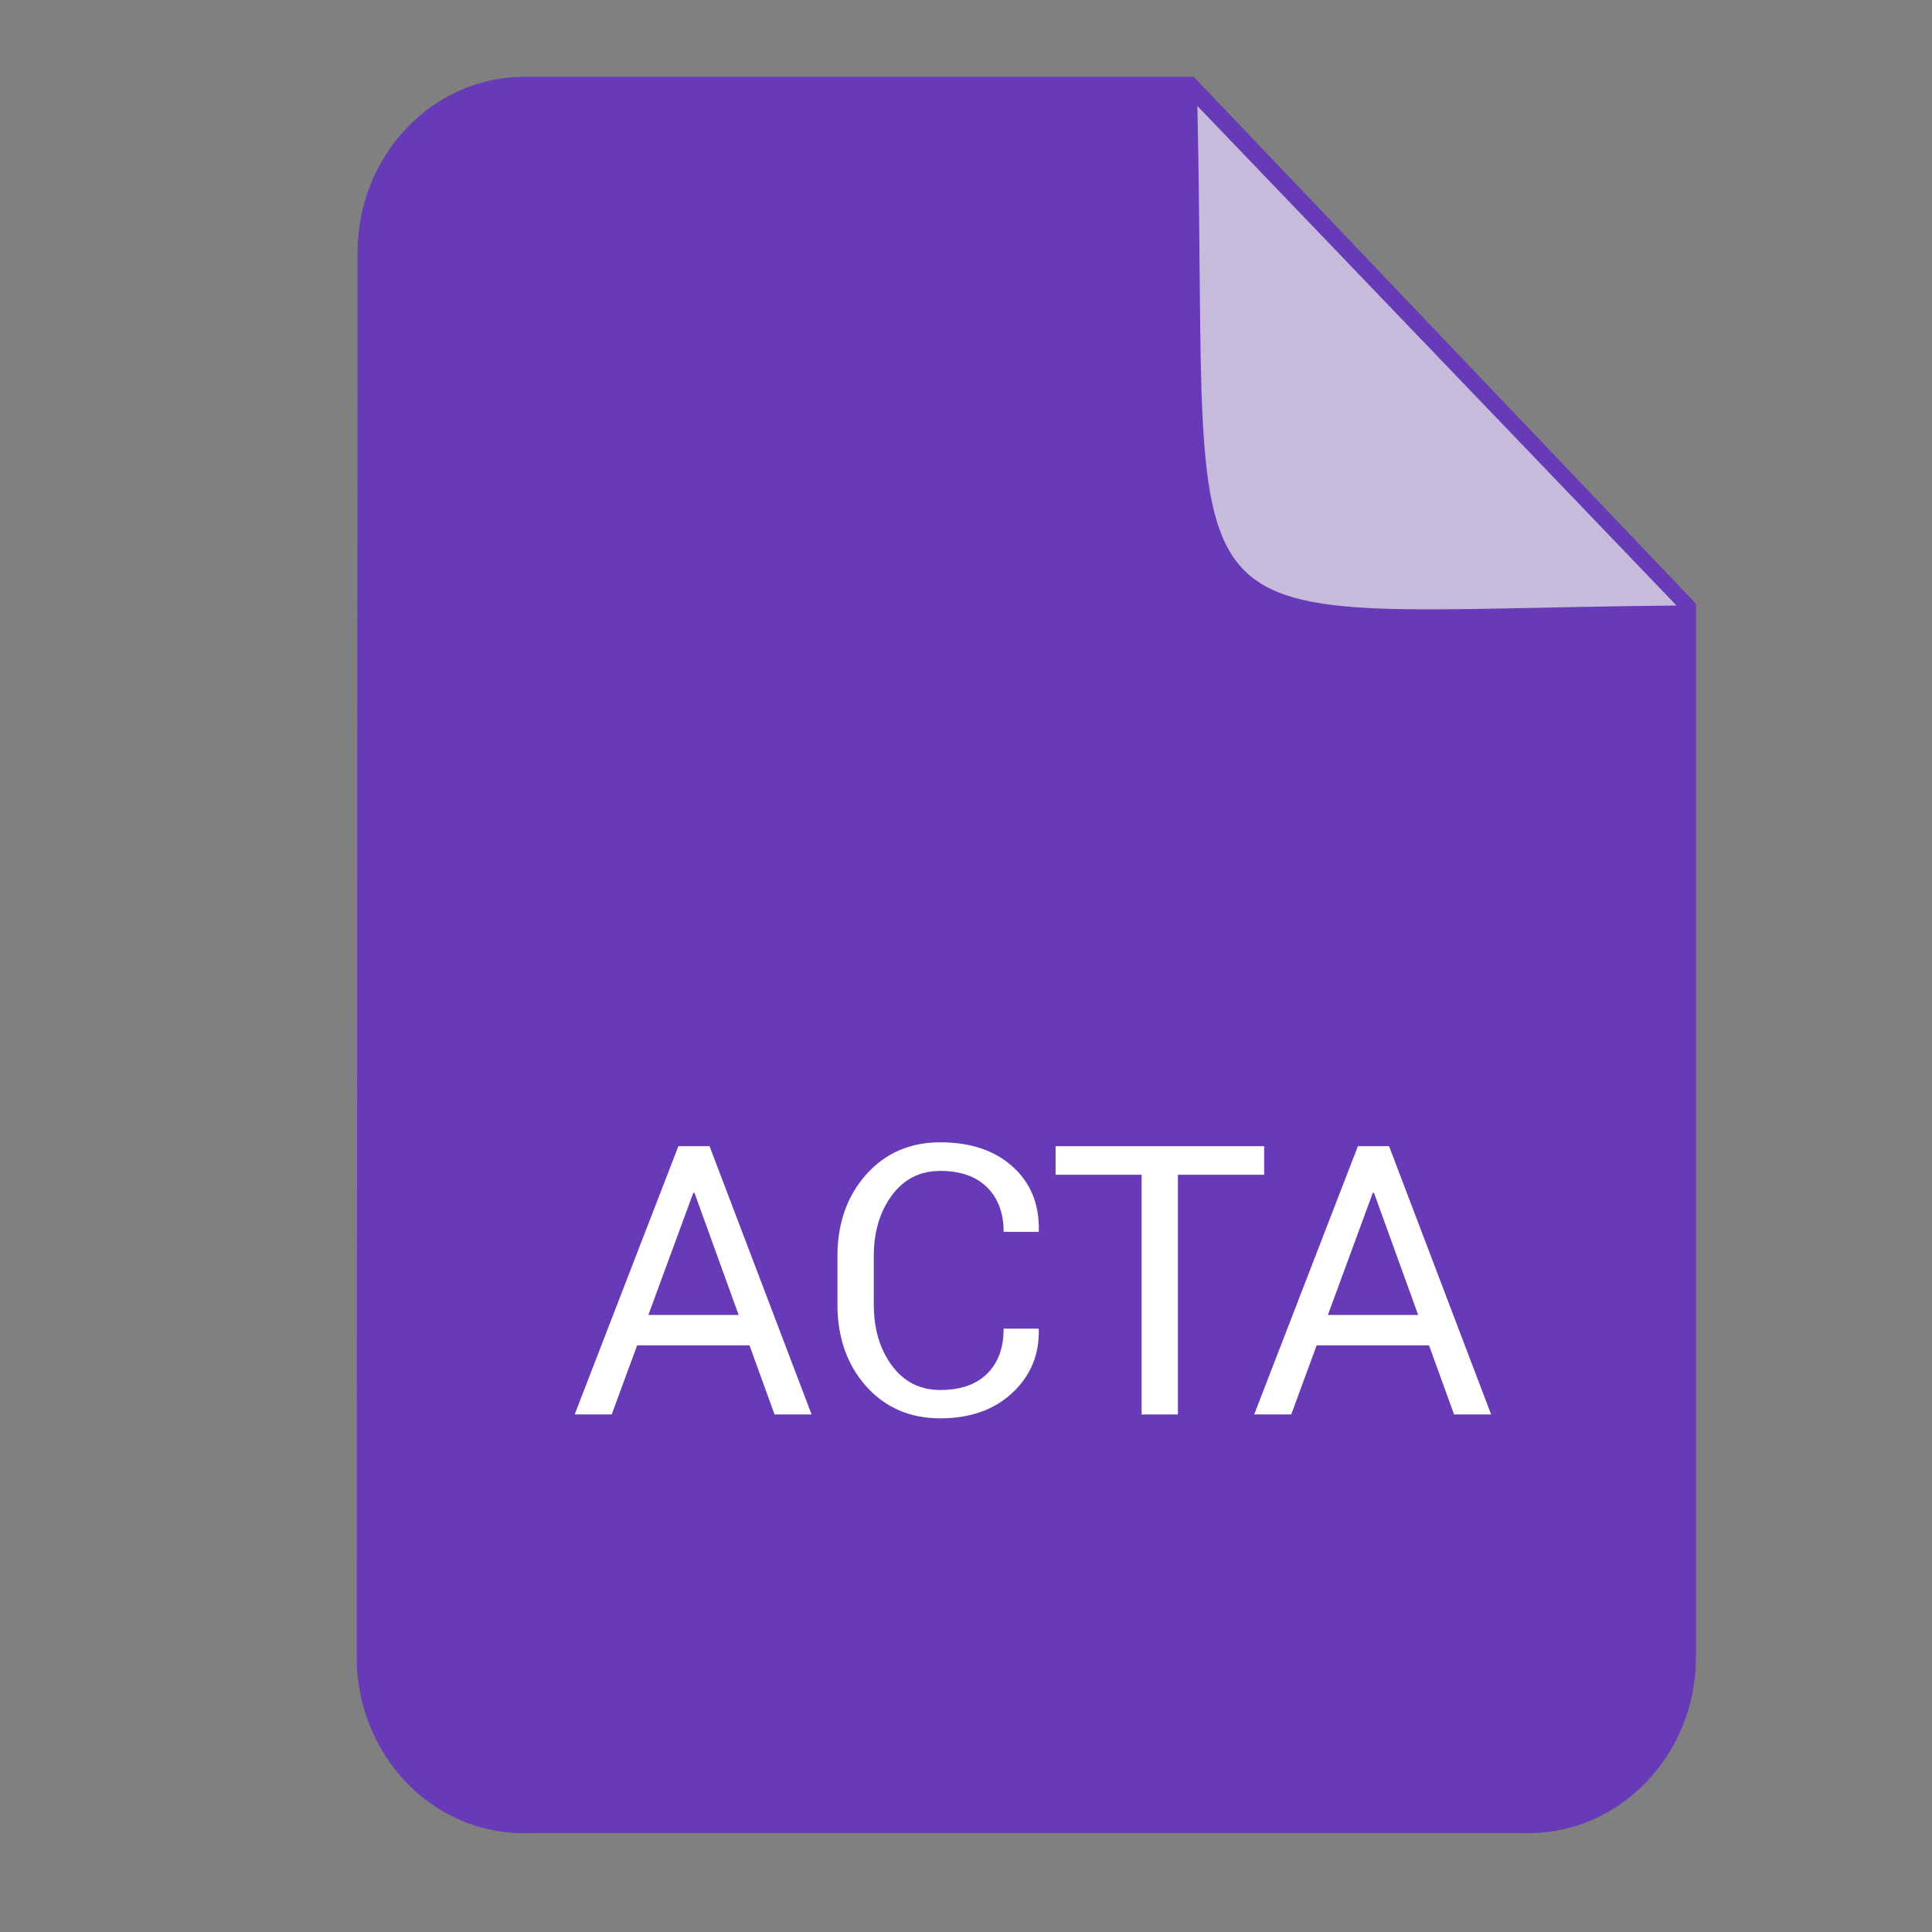 <?xml version="1.0" encoding="UTF-8" standalone="no"?>
<svg
   xmlns:dc="http://purl.org/dc/elements/1.1/"
   xmlns:cc="http://creativecommons.org/ns#"
   xmlns:rdf="http://www.w3.org/1999/02/22-rdf-syntax-ns#"
   xmlns:svg="http://www.w3.org/2000/svg"
   xmlns="http://www.w3.org/2000/svg"
   xmlns:sodipodi="http://sodipodi.sourceforge.net/DTD/sodipodi-0.dtd"
   xmlns:inkscape="http://www.inkscape.org/namespaces/inkscape"
   viewBox="0 0 64 64"
   version="1.1"
   id="svg4152"
   height="64"
   width="64"
   inkscape:version="0.91 r13725"
   sodipodi:docname="acta2.svg">
  <rect x="0" y="0" width="64" height="64" fill="#808080" stroke="none"/>
  <sodipodi:namedview
     pagecolor="#ffffff"
     bordercolor="#666666"
     borderopacity="1"
     objecttolerance="10"
     gridtolerance="10"
     guidetolerance="10"
     inkscape:pageopacity="0"
     inkscape:pageshadow="2"
     inkscape:window-width="960"
     inkscape:window-height="1021"
     id="namedview14100"
     showgrid="false"
     inkscape:zoom="3.6875"
     inkscape:cx="0.27118644"
     inkscape:cy="32"
     inkscape:window-x="0"
     inkscape:window-y="27"
     inkscape:window-maximized="0"
     inkscape:current-layer="svg4152" />
  <defs
     id="defs4154" />
  <g
     id="layer1">
    <g
       style="fill:#d1c4e9;fill-opacity:0.863"
       transform="translate(0.727,-7e-7)"
       id="layer2">
      <path
         style="fill:#d1c4e9;fill-opacity:0.863;fill-rule:evenodd;stroke:none;stroke-width:1px;stroke-linecap:butt;stroke-linejoin:miter;stroke-opacity:1"
         d="m 38.055,3.317 -0.032,4.114 c 0,0 -0.386,3.761 -0.386,3.889 0,0.129 0.45,3.728 0.579,4.05 0.129,0.321 0.418,3.439 0.771,3.953 0.354,0.514 4.918,2.636 5.593,2.636 0.675,0 6.01,0.096 6.139,0.096 0.129,0 4.146,-1.671 4.146,-1.671 L 55.186,20.031 38.602,2.996 Z"
         id="path4871" />
    </g>
    <g
       style="fill:#673ab7;fill-opacity:1"
       transform="translate(0.727,-7e-7)"
       id="layer1-6">
      <path
         id="path3921"
         d="m 16.636,2.545 c -3.05,0 -5.518,2.618 -5.518,5.818 l -0.028,46.545 c 0,3.2 2.468,5.818 5.518,5.818 l 33.3,0 c 3.05,0 5.545,-2.618 5.545,-5.818 L 55.455,20 38.818,2.545 Z M 38.937,3.51 54.81,20.059 C 37.189,20.215 39.36,22.134 38.937,3.51 Z"
         style="fill:#673ab7;fill-opacity:1" />
    </g>
  </g>
  <g
     transform="translate(2.915,-1.356)"
     style="font-style:normal;font-variant:normal;font-weight:normal;font-stretch:normal;font-size:6.25px;line-height:125%;font-family:Roboto;-inkscape-font-specification:'Roboto, Normal';text-align:start;letter-spacing:0px;word-spacing:0px;writing-mode:lr-tb;text-anchor:start;fill:#000000;fill-opacity:1;stroke:none;stroke-width:1px;stroke-linecap:butt;stroke-linejoin:miter;stroke-opacity:1"
     id="flowRoot6805">
    <path
       d="m 21.914,45.922 -3.723,0 -0.842,2.289 -1.227,0 3.436,-8.887 1.031,0 3.381,8.887 -1.227,0 -0.83,-2.289 z m -3.351,-1.007 2.991,0 -1.465,-4.047 -0.037,0 -1.489,4.047 z"
       style="font-size:12.5px;fill:#ffffff"
       id="path14667" />
    <path
       d="m 31.485,45.367 0.012,0.037 q 0.024,1.251 -0.879,2.094 -0.903,0.842 -2.386,0.842 -1.508,0 -2.46,-1.068 -0.946,-1.068 -0.946,-2.71 l 0,-1.581 q 0,-1.642 0.946,-2.71 0.952,-1.074 2.46,-1.074 1.508,0 2.399,0.806 0.891,0.8 0.867,2.124 l -0.012,0.037 -1.154,0 q 0,-0.934 -0.549,-1.477 -0.549,-0.543 -1.55,-0.543 -1.007,0 -1.605,0.812 -0.598,0.812 -0.598,2.014 l 0,1.593 q 0,1.215 0.598,2.026 0.598,0.812 1.605,0.812 1.001,0 1.55,-0.537 0.549,-0.543 0.549,-1.495 l 1.154,0 z"
       style="font-size:12.5px;fill:#ffffff"
       id="path14669" />
    <path
       d="m 38.961,40.271 -2.856,0 0,7.941 -1.202,0 0,-7.941 -2.85,0 0,-0.946 6.909,0 0,0.946 z"
       style="font-size:12.5px;fill:#ffffff"
       id="path14671" />
    <path
       d="m 44.424,45.922 -3.723,0 -0.842,2.289 -1.227,0 3.436,-8.887 1.031,0 3.381,8.887 -1.227,0 -0.83,-2.289 z m -3.351,-1.007 2.991,0 -1.465,-4.047 -0.037,0 -1.489,4.047 z"
       style="font-size:12.5px;fill:#ffffff"
       id="path14673" />
  </g>
</svg>
